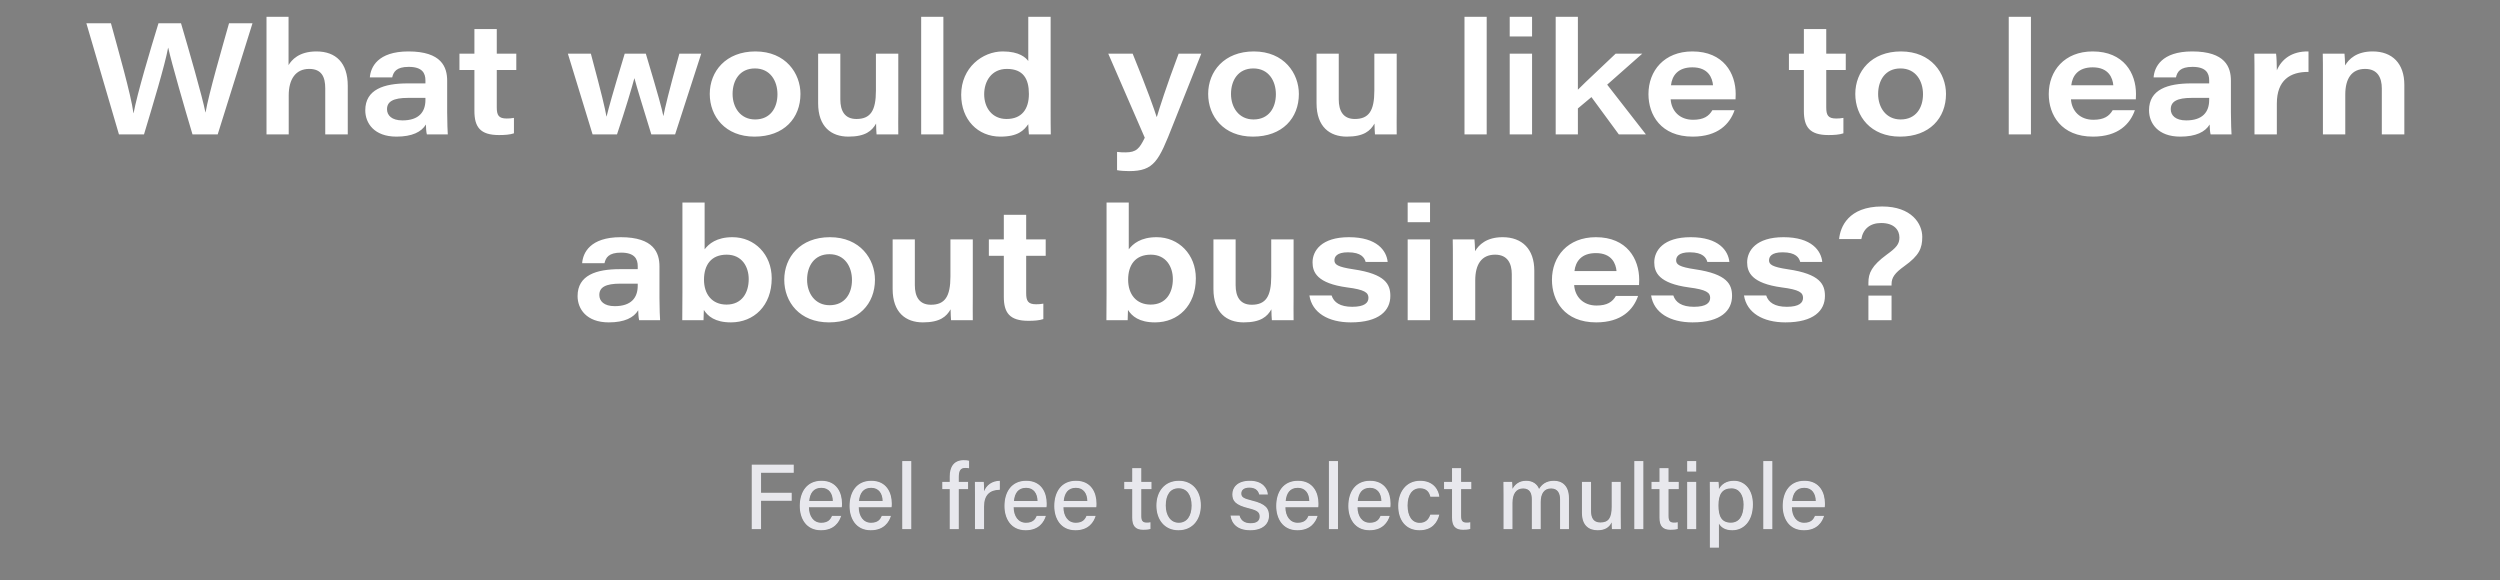<svg width="323" height="75" viewBox="0 0 323 75" fill="none" xmlns="http://www.w3.org/2000/svg">
<rect x="0" y="0" width="323" height="75" fill="#808080" stroke="none"/>
<path d="M18.604 17.367C19.683 13.786 21.31 8.415 21.717 6.177H21.738C22.165 8.13 23.915 14.173 24.871 17.367H28.126L32.623 3.003H29.591C28.675 6.258 26.987 12.057 26.559 14.519H26.539C26.173 12.586 24.321 6.177 23.386 3.003H20.476C19.438 6.38 17.709 12.159 17.261 14.62H17.241C16.936 12.24 15.247 6.38 14.332 3.003H11.158L15.369 17.367H18.604ZM34.433 2.169V17.367H37.302V12.321C37.302 10.267 38.177 8.903 39.947 8.903C41.574 8.903 42.022 9.961 42.022 11.426V17.367H44.931V11.08C44.931 8.11 43.385 6.645 40.883 6.645C38.604 6.645 37.668 7.764 37.281 8.415V2.169H34.433ZM57.774 10.429C57.774 8.68 57.062 6.645 52.769 6.645C48.801 6.645 47.886 8.68 47.784 10.002H50.673C50.836 9.29 51.202 8.639 52.809 8.639C54.559 8.639 54.966 9.453 54.966 10.389V10.775H52.667C49.615 10.775 47.194 11.548 47.194 14.254C47.194 15.902 48.333 17.652 51.222 17.652C53.257 17.652 54.457 17.042 55.027 16.085C55.027 16.391 55.068 17.082 55.149 17.367H57.855C57.835 17.143 57.774 15.801 57.774 14.539V10.429ZM54.966 12.911C54.966 14.478 54.111 15.556 51.995 15.556C50.612 15.556 50.002 14.905 50.002 14.112C50.002 13.115 50.816 12.647 52.708 12.647H54.966V12.911ZM59.361 9.046H61.294V14.336C61.294 16.391 62.026 17.449 64.468 17.449C65.18 17.449 65.872 17.408 66.401 17.225V15.231C66.116 15.292 65.75 15.312 65.465 15.312C64.407 15.312 64.183 14.865 64.183 13.868V9.046H66.706V6.93H64.183V3.756H61.294V6.93H59.361V9.046ZM73.368 6.93L76.562 17.367H79.716C80.855 13.969 81.669 11.202 81.954 10.124H81.974C82.32 11.447 83.032 13.705 84.151 17.367H87.223L90.601 6.93H87.773C86.369 11.996 85.921 13.908 85.718 14.966H85.698C85.514 14.051 85.128 12.566 83.439 6.93H80.713C79.044 12.444 78.678 13.827 78.373 15.048H78.353C78.149 13.908 77.803 12.403 76.338 6.93H73.368ZM97.6 6.645C93.775 6.645 91.7 9.229 91.7 12.138C91.7 15.027 93.693 17.652 97.478 17.652C101.303 17.652 103.419 15.251 103.419 12.138C103.419 9.493 101.527 6.645 97.6 6.645ZM97.539 8.842C99.512 8.842 100.448 10.45 100.448 12.179C100.448 13.929 99.533 15.434 97.559 15.434C95.667 15.434 94.65 13.888 94.65 12.138C94.65 10.389 95.565 8.842 97.539 8.842ZM116.059 6.93H113.169V11.711C113.169 14.315 112.457 15.373 110.647 15.373C109.121 15.373 108.571 14.295 108.571 12.85V6.93H105.703V13.339C105.703 16.391 107.412 17.652 109.609 17.652C111.827 17.652 112.661 16.899 113.19 15.963C113.21 16.513 113.21 17.082 113.251 17.367H116.059C116.038 16.35 116.059 15.333 116.059 14.315V6.93ZM121.884 17.367V2.169H119.015V17.367H121.884ZM132.853 2.169V7.886C132.547 7.459 131.713 6.645 129.557 6.645C126.932 6.645 124.185 8.741 124.185 12.24C124.185 15.455 126.322 17.652 129.251 17.652C131.51 17.652 132.283 16.858 132.853 16.045C132.873 16.472 132.893 17.021 132.934 17.367H135.762C135.742 16.391 135.742 15.373 135.742 14.397V2.169H132.853ZM127.156 12.179C127.156 10.49 128.112 8.903 130.086 8.903C132.202 8.903 132.934 10.185 132.934 12.138C132.934 14.091 132.018 15.373 130.045 15.373C128.173 15.373 127.156 13.908 127.156 12.179ZM143.185 6.93L147.905 17.794C147.213 19.198 146.827 19.687 145.402 19.687C145.097 19.687 144.792 19.687 144.324 19.626V21.986C144.69 22.067 145.423 22.108 145.87 22.108C149.126 22.108 149.716 20.785 151.526 16.187L155.209 6.93H152.279C150.672 11.202 149.777 14.051 149.471 15.088H149.431C149.187 14.295 148.271 11.65 146.338 6.93H143.185ZM161.995 6.645C158.17 6.645 156.095 9.229 156.095 12.138C156.095 15.027 158.089 17.652 161.873 17.652C165.698 17.652 167.814 15.251 167.814 12.138C167.814 9.493 165.922 6.645 161.995 6.645ZM161.934 8.842C163.908 8.842 164.844 10.45 164.844 12.179C164.844 13.929 163.928 15.434 161.954 15.434C160.062 15.434 159.045 13.888 159.045 12.138C159.045 10.389 159.961 8.842 161.934 8.842ZM180.454 6.93H177.565V11.711C177.565 14.315 176.853 15.373 175.042 15.373C173.516 15.373 172.967 14.295 172.967 12.85V6.93H170.098V13.339C170.098 16.391 171.807 17.652 174.004 17.652C176.222 17.652 177.056 16.899 177.585 15.963C177.605 16.513 177.605 17.082 177.646 17.367H180.454C180.434 16.35 180.454 15.333 180.454 14.315V6.93ZM192.081 17.367V2.169H189.212V17.367H192.081ZM195.054 17.367H197.943V6.93H195.054V17.367ZM197.943 4.712V2.169H195.054V4.712H197.943ZM203.863 2.169H200.995V17.367H203.863V14.01L205.613 12.545L209.153 17.367H212.653L207.648 10.938L212.185 6.93H208.746C207.322 8.313 204.921 10.511 203.863 11.589V2.169ZM224.231 12.83C224.251 12.545 224.251 12.362 224.251 12.138C224.251 9.473 222.685 6.645 218.656 6.645C215.014 6.645 212.98 9.147 212.98 12.159C212.98 14.844 214.587 17.652 218.697 17.652C221.973 17.652 223.499 16.004 224.109 14.234H221.24C220.793 15.007 220.121 15.475 218.738 15.475C217.008 15.475 215.95 14.336 215.849 12.83H224.231ZM215.889 11.019C216.032 9.778 216.784 8.7 218.656 8.7C220.732 8.7 221.24 10.083 221.322 11.019H215.889ZM231.129 9.046H233.061V14.336C233.061 16.391 233.794 17.449 236.235 17.449C236.947 17.449 237.639 17.408 238.168 17.225V15.231C237.883 15.292 237.517 15.312 237.232 15.312C236.174 15.312 235.951 14.865 235.951 13.868V9.046H238.473V6.93H235.951V3.756H233.061V6.93H231.129V9.046ZM245.604 6.645C241.779 6.645 239.704 9.229 239.704 12.138C239.704 15.027 241.697 17.652 245.482 17.652C249.307 17.652 251.423 15.251 251.423 12.138C251.423 9.493 249.531 6.645 245.604 6.645ZM245.543 8.842C247.516 8.842 248.452 10.45 248.452 12.179C248.452 13.929 247.537 15.434 245.563 15.434C243.671 15.434 242.654 13.888 242.654 12.138C242.654 10.389 243.569 8.842 245.543 8.842ZM262.397 17.367V2.169H259.529V17.367H262.397ZM275.95 12.83C275.97 12.545 275.97 12.362 275.97 12.138C275.97 9.473 274.404 6.645 270.375 6.645C266.733 6.645 264.699 9.147 264.699 12.159C264.699 14.844 266.306 17.652 270.416 17.652C273.692 17.652 275.217 16.004 275.828 14.234H272.959C272.511 15.007 271.84 15.475 270.457 15.475C268.727 15.475 267.669 14.336 267.567 12.83H275.95ZM267.608 11.019C267.751 9.778 268.503 8.7 270.375 8.7C272.45 8.7 272.959 10.083 273.04 11.019H267.608ZM288.234 10.429C288.234 8.68 287.522 6.645 283.229 6.645C279.262 6.645 278.346 8.68 278.244 10.002H281.133C281.296 9.29 281.662 8.639 283.27 8.639C285.019 8.639 285.426 9.453 285.426 10.389V10.775H283.127C280.075 10.775 277.654 11.548 277.654 14.254C277.654 15.902 278.794 17.652 281.683 17.652C283.717 17.652 284.918 17.042 285.487 16.085C285.487 16.391 285.528 17.082 285.609 17.367H288.315C288.295 17.143 288.234 15.801 288.234 14.539V10.429ZM285.426 12.911C285.426 14.478 284.572 15.556 282.456 15.556C281.072 15.556 280.462 14.905 280.462 14.112C280.462 13.115 281.276 12.647 283.168 12.647H285.426V12.911ZM291.279 17.367H294.168V13.379C294.168 10.368 295.877 9.27 298.258 9.29V6.645C296.122 6.604 294.779 7.642 294.168 9.086C294.168 8.415 294.128 7.276 294.067 6.93H291.259C291.279 7.866 291.279 8.822 291.279 9.758V17.367ZM300.121 17.367H303.01V12.22C303.01 10.165 303.824 8.903 305.574 8.903C307.201 8.903 307.73 10.063 307.73 11.426V17.367H310.64V10.958C310.64 8.212 309.093 6.645 306.55 6.645C304.455 6.645 303.458 7.642 302.99 8.456C302.969 7.947 302.949 7.235 302.908 6.93H300.101C300.121 7.683 300.121 8.68 300.121 9.554V17.367ZM85.203 34.429C85.203 32.679 84.491 30.645 80.198 30.645C76.23 30.645 75.315 32.679 75.213 34.002H78.102C78.265 33.29 78.631 32.639 80.239 32.639C81.988 32.639 82.395 33.453 82.395 34.389V34.775H80.096C77.044 34.775 74.623 35.548 74.623 38.254C74.623 39.902 75.762 41.652 78.651 41.652C80.686 41.652 81.886 41.042 82.456 40.085C82.456 40.391 82.497 41.082 82.578 41.367H85.284C85.264 41.143 85.203 39.801 85.203 38.539V34.429ZM82.395 36.911C82.395 38.478 81.541 39.556 79.425 39.556C78.041 39.556 77.431 38.905 77.431 38.112C77.431 37.115 78.245 36.647 80.137 36.647H82.395V36.911ZM88.169 37.847C88.169 39.007 88.169 39.923 88.148 41.367H90.895C90.915 41.082 90.936 40.391 90.936 40.045C91.444 40.838 92.36 41.652 94.435 41.652C97.406 41.652 99.705 39.495 99.705 35.955C99.705 32.863 97.487 30.645 94.639 30.645C92.563 30.645 91.566 31.52 91.037 32.212V26.169H88.169V37.847ZM96.734 36.057C96.734 37.847 95.839 39.353 93.865 39.353C91.994 39.353 90.956 38.01 90.956 36.138C90.956 34.246 91.871 32.903 93.886 32.903C95.88 32.903 96.734 34.49 96.734 36.057ZM107.226 30.645C103.401 30.645 101.326 33.229 101.326 36.138C101.326 39.027 103.32 41.652 107.104 41.652C110.929 41.652 113.045 39.251 113.045 36.138C113.045 33.493 111.153 30.645 107.226 30.645ZM107.165 32.842C109.139 32.842 110.075 34.45 110.075 36.179C110.075 37.929 109.159 39.434 107.186 39.434C105.293 39.434 104.276 37.888 104.276 36.138C104.276 34.389 105.192 32.842 107.165 32.842ZM125.685 30.93H122.796V35.711C122.796 38.315 122.084 39.373 120.273 39.373C118.747 39.373 118.198 38.295 118.198 36.85V30.93H115.329V37.339C115.329 40.391 117.038 41.652 119.235 41.652C121.453 41.652 122.287 40.899 122.816 39.963C122.837 40.513 122.837 41.082 122.877 41.367H125.685C125.665 40.35 125.685 39.333 125.685 38.315V30.93ZM127.76 33.046H129.693V38.336C129.693 40.391 130.425 41.449 132.867 41.449C133.579 41.449 134.271 41.408 134.8 41.225V39.231C134.515 39.292 134.149 39.312 133.864 39.312C132.806 39.312 132.582 38.865 132.582 37.868V33.046H135.105V30.93H132.582V27.756H129.693V30.93H127.76V33.046ZM142.967 37.847C142.967 39.007 142.967 39.923 142.947 41.367H145.694C145.714 41.082 145.734 40.391 145.734 40.045C146.243 40.838 147.158 41.652 149.234 41.652C152.204 41.652 154.503 39.495 154.503 35.955C154.503 32.863 152.286 30.645 149.437 30.645C147.362 30.645 146.365 31.52 145.836 32.212V26.169H142.967V37.847ZM151.533 36.057C151.533 37.847 150.638 39.353 148.664 39.353C146.792 39.353 145.755 38.01 145.755 36.138C145.755 34.246 146.67 32.903 148.684 32.903C150.678 32.903 151.533 34.49 151.533 36.057ZM167.132 30.93H164.243V35.711C164.243 38.315 163.531 39.373 161.72 39.373C160.194 39.373 159.644 38.295 159.644 36.85V30.93H156.776V37.339C156.776 40.391 158.485 41.652 160.682 41.652C162.9 41.652 163.734 40.899 164.263 39.963C164.283 40.513 164.283 41.082 164.324 41.367H167.132C167.111 40.35 167.132 39.333 167.132 38.315V30.93ZM169.174 38.173C169.52 40.411 171.616 41.652 174.525 41.652C178.187 41.652 179.632 40.126 179.632 38.234C179.632 36.749 179.022 35.406 174.871 34.795C172.796 34.49 172.409 34.165 172.409 33.636C172.409 33.188 172.694 32.598 174.159 32.598C175.888 32.598 176.295 33.31 176.438 33.839H179.286C179.144 32.415 177.943 30.645 174.281 30.645C170.741 30.645 169.581 32.395 169.581 33.9C169.581 35.182 170.171 36.606 174.057 37.135C176.316 37.42 176.804 37.807 176.804 38.478C176.804 39.109 176.316 39.638 174.708 39.638C173.142 39.638 172.328 39.068 172.043 38.173H169.174ZM181.871 41.367H184.76V30.93H181.871V41.367ZM184.76 28.712V26.169H181.871V28.712H184.76ZM187.712 41.367H190.601V36.22C190.601 34.165 191.415 32.903 193.165 32.903C194.793 32.903 195.322 34.063 195.322 35.426V41.367H198.231V34.958C198.231 32.212 196.685 30.645 194.141 30.645C192.046 30.645 191.049 31.642 190.581 32.456C190.561 31.947 190.54 31.235 190.5 30.93H187.692C187.712 31.683 187.712 32.679 187.712 33.554V41.367ZM211.763 36.83C211.784 36.545 211.784 36.362 211.784 36.138C211.784 33.473 210.217 30.645 206.188 30.645C202.547 30.645 200.512 33.148 200.512 36.159C200.512 38.844 202.119 41.652 206.229 41.652C209.505 41.652 211.031 40.004 211.641 38.234H208.772C208.325 39.007 207.653 39.475 206.27 39.475C204.54 39.475 203.482 38.336 203.381 36.83H211.763ZM203.421 35.019C203.564 33.778 204.317 32.7 206.188 32.7C208.264 32.7 208.772 34.083 208.854 35.019H203.421ZM213.323 38.173C213.669 40.411 215.765 41.652 218.674 41.652C222.336 41.652 223.781 40.126 223.781 38.234C223.781 36.749 223.171 35.406 219.02 34.795C216.945 34.49 216.558 34.165 216.558 33.636C216.558 33.188 216.843 32.598 218.308 32.598C220.037 32.598 220.444 33.31 220.587 33.839H223.435C223.293 32.415 222.092 30.645 218.43 30.645C214.89 30.645 213.73 32.395 213.73 33.9C213.73 35.182 214.32 36.606 218.206 37.135C220.465 37.42 220.953 37.807 220.953 38.478C220.953 39.109 220.465 39.638 218.857 39.638C217.291 39.638 216.477 39.068 216.192 38.173H213.323ZM225.324 38.173C225.67 40.411 227.766 41.652 230.675 41.652C234.337 41.652 235.782 40.126 235.782 38.234C235.782 36.749 235.171 35.406 231.021 34.795C228.946 34.49 228.559 34.165 228.559 33.636C228.559 33.188 228.844 32.598 230.309 32.598C232.038 32.598 232.445 33.31 232.587 33.839H235.436C235.293 32.415 234.093 30.645 230.431 30.645C226.891 30.645 225.731 32.395 225.731 33.9C225.731 35.182 226.321 36.606 230.207 37.135C232.465 37.42 232.954 37.807 232.954 38.478C232.954 39.109 232.465 39.638 230.858 39.638C229.291 39.638 228.478 39.068 228.193 38.173H225.324ZM244.389 36.891V36.708C244.389 35.853 244.816 35.263 246.037 34.389C247.97 33.005 248.356 32.069 248.356 30.604C248.356 28.895 246.973 26.677 243.168 26.677C238.794 26.677 237.756 29.343 237.614 30.889H240.482C240.706 29.587 241.601 28.814 243.046 28.814C244.735 28.814 245.406 29.729 245.406 30.686C245.406 31.54 244.999 32.008 243.758 32.903C241.825 34.328 241.398 35.284 241.398 36.525V36.891H244.389ZM244.389 41.367V38.193H241.398V41.367H244.389Z" fill="white"/>
<path d="M97.119 68.367H98.331V64.707H102.291V63.663H98.331V61.083H102.555V60.027H97.119V68.367ZM108.763 65.535C108.787 65.367 108.787 65.223 108.787 65.031C108.787 63.687 108.127 62.115 106.135 62.115C104.251 62.115 103.327 63.543 103.327 65.379C103.327 66.963 104.131 68.511 106.063 68.511C107.791 68.511 108.439 67.431 108.679 66.651H107.491C107.311 67.083 107.011 67.539 106.099 67.539C105.103 67.539 104.527 66.687 104.515 65.535H108.763ZM104.551 64.731C104.647 63.735 105.091 63.027 106.123 63.027C107.119 63.027 107.587 63.783 107.599 64.731H104.551ZM115.197 65.535C115.221 65.367 115.221 65.223 115.221 65.031C115.221 63.687 114.561 62.115 112.569 62.115C110.685 62.115 109.761 63.543 109.761 65.379C109.761 66.963 110.565 68.511 112.497 68.511C114.225 68.511 114.873 67.431 115.113 66.651H113.925C113.745 67.083 113.445 67.539 112.533 67.539C111.537 67.539 110.961 66.687 110.949 65.535H115.197ZM110.985 64.731C111.081 63.735 111.525 63.027 112.557 63.027C113.553 63.027 114.021 63.783 114.033 64.731H110.985ZM117.743 68.367V59.571H116.567V68.367H117.743ZM123.877 68.367V63.195H125.077V62.259H123.877V61.647C123.877 60.795 124.105 60.459 124.705 60.459C124.873 60.459 125.077 60.471 125.209 60.507V59.523C125.065 59.475 124.753 59.451 124.513 59.451C123.169 59.451 122.701 60.411 122.701 61.563V62.259H121.741V63.195H122.701V68.367H123.877ZM125.966 68.367H127.142V65.463C127.142 63.891 127.934 63.303 129.182 63.279V62.115C128.162 62.139 127.454 62.667 127.142 63.471C127.142 62.931 127.13 62.427 127.106 62.259H125.954C125.954 62.619 125.966 63.111 125.966 63.915V68.367ZM135.212 65.535C135.236 65.367 135.236 65.223 135.236 65.031C135.236 63.687 134.576 62.115 132.584 62.115C130.7 62.115 129.776 63.543 129.776 65.379C129.776 66.963 130.58 68.511 132.512 68.511C134.24 68.511 134.888 67.431 135.128 66.651H133.94C133.76 67.083 133.46 67.539 132.548 67.539C131.552 67.539 130.976 66.687 130.964 65.535H135.212ZM131 64.731C131.096 63.735 131.54 63.027 132.572 63.027C133.568 63.027 134.036 63.783 134.048 64.731H131ZM141.646 65.535C141.67 65.367 141.67 65.223 141.67 65.031C141.67 63.687 141.01 62.115 139.018 62.115C137.134 62.115 136.21 63.543 136.21 65.379C136.21 66.963 137.014 68.511 138.946 68.511C140.674 68.511 141.322 67.431 141.562 66.651H140.374C140.194 67.083 139.894 67.539 138.982 67.539C137.986 67.539 137.41 66.687 137.398 65.535H141.646ZM137.434 64.731C137.53 63.735 137.974 63.027 139.006 63.027C140.002 63.027 140.47 63.783 140.482 64.731H137.434ZM145.249 63.195H146.281V66.903C146.281 67.935 146.689 68.451 147.697 68.451C147.997 68.451 148.369 68.439 148.645 68.343V67.467C148.489 67.515 148.285 67.515 148.141 67.515C147.601 67.515 147.457 67.239 147.457 66.663V63.195H148.777V62.259H147.457V60.483H146.281V62.259H145.249V63.195ZM152.321 62.115C150.461 62.115 149.405 63.507 149.405 65.319C149.405 67.155 150.473 68.511 152.249 68.511C154.133 68.511 155.153 67.083 155.153 65.295C155.153 63.387 154.037 62.115 152.321 62.115ZM152.273 63.087C153.353 63.087 153.953 63.963 153.953 65.319C153.953 66.663 153.353 67.539 152.297 67.539C151.253 67.539 150.617 66.615 150.617 65.307C150.617 63.939 151.193 63.087 152.273 63.087ZM158.977 66.603C159.133 67.695 159.901 68.511 161.533 68.511C163.129 68.511 163.957 67.707 163.957 66.639C163.957 65.739 163.609 65.103 161.713 64.659C160.621 64.395 160.381 64.191 160.381 63.759C160.381 63.387 160.621 63.003 161.425 63.003C162.337 63.003 162.601 63.531 162.685 63.891H163.813C163.741 63.051 163.105 62.115 161.473 62.115C159.853 62.115 159.217 62.991 159.217 63.855C159.217 64.695 159.565 65.247 161.365 65.679C162.469 65.955 162.745 66.195 162.745 66.735C162.745 67.251 162.421 67.599 161.581 67.599C160.789 67.599 160.309 67.239 160.153 66.603H158.977ZM170.322 65.535C170.346 65.367 170.346 65.223 170.346 65.031C170.346 63.687 169.686 62.115 167.694 62.115C165.81 62.115 164.886 63.543 164.886 65.379C164.886 66.963 165.69 68.511 167.622 68.511C169.35 68.511 169.998 67.431 170.238 66.651H169.05C168.87 67.083 168.57 67.539 167.658 67.539C166.662 67.539 166.086 66.687 166.074 65.535H170.322ZM166.11 64.731C166.206 63.735 166.65 63.027 167.682 63.027C168.678 63.027 169.146 63.783 169.158 64.731H166.11ZM172.868 68.367V59.571H171.692V68.367H172.868ZM179.638 65.535C179.662 65.367 179.662 65.223 179.662 65.031C179.662 63.687 179.002 62.115 177.01 62.115C175.126 62.115 174.202 63.543 174.202 65.379C174.202 66.963 175.006 68.511 176.938 68.511C178.666 68.511 179.314 67.431 179.554 66.651H178.366C178.186 67.083 177.886 67.539 176.974 67.539C175.978 67.539 175.402 66.687 175.39 65.535H179.638ZM175.426 64.731C175.522 63.735 175.966 63.027 176.998 63.027C177.994 63.027 178.462 63.783 178.474 64.731H175.426ZM184.8 66.483C184.572 67.155 184.152 67.551 183.42 67.551C182.424 67.551 181.86 66.675 181.86 65.307C181.86 63.963 182.436 63.087 183.456 63.087C184.296 63.087 184.668 63.579 184.8 64.179H185.964C185.892 63.411 185.292 62.115 183.48 62.115C181.644 62.115 180.648 63.603 180.648 65.343C180.648 67.275 181.68 68.511 183.396 68.511C185.004 68.511 185.712 67.527 185.964 66.483H184.8ZM186.57 63.195H187.602V66.903C187.602 67.935 188.01 68.451 189.018 68.451C189.318 68.451 189.69 68.439 189.965 68.343V67.467C189.81 67.515 189.605 67.515 189.462 67.515C188.922 67.515 188.778 67.239 188.778 66.663V63.195H190.098V62.259H188.778V60.483H187.602V62.259H186.57V63.195ZM194.251 68.367H195.415V64.983C195.415 63.843 195.859 63.111 196.783 63.111C197.695 63.111 197.911 63.783 197.911 64.539V68.367H199.063V64.863C199.063 63.807 199.471 63.111 200.407 63.111C201.307 63.111 201.559 63.819 201.559 64.491V68.367H202.711V64.359C202.711 62.715 201.787 62.115 200.779 62.115C199.747 62.115 199.183 62.607 198.847 63.171C198.619 62.559 198.043 62.115 197.179 62.115C196.231 62.115 195.703 62.631 195.415 63.159C195.415 62.859 195.391 62.439 195.367 62.259H194.239C194.251 62.763 194.251 63.303 194.251 63.831V68.367ZM209.403 62.259H208.227V65.451C208.227 66.927 207.819 67.503 206.763 67.503C205.803 67.503 205.563 66.795 205.563 66.015V62.259H204.387V66.267C204.387 67.947 205.335 68.511 206.415 68.511C207.339 68.511 207.915 68.151 208.227 67.491C208.227 67.839 208.239 68.211 208.263 68.367H209.415C209.415 67.971 209.403 67.179 209.403 66.591V62.259ZM212.325 68.367V59.571H211.149V68.367H212.325ZM213.37 63.195H214.402V66.903C214.402 67.935 214.81 68.451 215.818 68.451C216.118 68.451 216.49 68.439 216.766 68.343V67.467C216.61 67.515 216.406 67.515 216.262 67.515C215.722 67.515 215.578 67.239 215.578 66.663V63.195H216.898V62.259H215.578V60.483H214.402V62.259H213.37V63.195ZM217.981 68.367H219.157V62.259H217.981V68.367ZM219.157 60.927V59.571H217.981V60.927H219.157ZM222.087 70.755V67.659C222.351 68.115 222.855 68.511 223.815 68.511C225.291 68.511 226.479 67.335 226.479 65.151C226.479 63.291 225.447 62.115 224.031 62.115C223.011 62.115 222.399 62.595 222.087 63.183C222.087 62.823 222.063 62.451 222.039 62.259H220.899C220.911 62.739 220.911 63.243 220.911 63.747V70.755H222.087ZM225.267 65.199C225.267 66.651 224.703 67.527 223.623 67.527C222.423 67.527 222.027 66.699 222.027 65.307C222.027 63.867 222.495 63.099 223.707 63.099C224.703 63.099 225.267 63.939 225.267 65.199ZM228.99 68.367V59.571H227.814V68.367H228.99ZM235.759 65.535C235.783 65.367 235.783 65.223 235.783 65.031C235.783 63.687 235.123 62.115 233.131 62.115C231.247 62.115 230.323 63.543 230.323 65.379C230.323 66.963 231.127 68.511 233.059 68.511C234.787 68.511 235.435 67.431 235.675 66.651H234.487C234.307 67.083 234.007 67.539 233.095 67.539C232.099 67.539 231.523 66.687 231.511 65.535H235.759ZM231.547 64.731C231.643 63.735 232.087 63.027 233.119 63.027C234.115 63.027 234.583 63.783 234.595 64.731H231.547Z" fill="#1A1A1A"/>
<path d="M97.119 68.367H98.331V64.707H102.291V63.663H98.331V61.083H102.555V60.027H97.119V68.367ZM108.763 65.535C108.787 65.367 108.787 65.223 108.787 65.031C108.787 63.687 108.127 62.115 106.135 62.115C104.251 62.115 103.327 63.543 103.327 65.379C103.327 66.963 104.131 68.511 106.063 68.511C107.791 68.511 108.439 67.431 108.679 66.651H107.491C107.311 67.083 107.011 67.539 106.099 67.539C105.103 67.539 104.527 66.687 104.515 65.535H108.763ZM104.551 64.731C104.647 63.735 105.091 63.027 106.123 63.027C107.119 63.027 107.587 63.783 107.599 64.731H104.551ZM115.197 65.535C115.221 65.367 115.221 65.223 115.221 65.031C115.221 63.687 114.561 62.115 112.569 62.115C110.685 62.115 109.761 63.543 109.761 65.379C109.761 66.963 110.565 68.511 112.497 68.511C114.225 68.511 114.873 67.431 115.113 66.651H113.925C113.745 67.083 113.445 67.539 112.533 67.539C111.537 67.539 110.961 66.687 110.949 65.535H115.197ZM110.985 64.731C111.081 63.735 111.525 63.027 112.557 63.027C113.553 63.027 114.021 63.783 114.033 64.731H110.985ZM117.743 68.367V59.571H116.567V68.367H117.743ZM123.877 68.367V63.195H125.077V62.259H123.877V61.647C123.877 60.795 124.105 60.459 124.705 60.459C124.873 60.459 125.077 60.471 125.209 60.507V59.523C125.065 59.475 124.753 59.451 124.513 59.451C123.169 59.451 122.701 60.411 122.701 61.563V62.259H121.741V63.195H122.701V68.367H123.877ZM125.966 68.367H127.142V65.463C127.142 63.891 127.934 63.303 129.182 63.279V62.115C128.162 62.139 127.454 62.667 127.142 63.471C127.142 62.931 127.13 62.427 127.106 62.259H125.954C125.954 62.619 125.966 63.111 125.966 63.915V68.367ZM135.212 65.535C135.236 65.367 135.236 65.223 135.236 65.031C135.236 63.687 134.576 62.115 132.584 62.115C130.7 62.115 129.776 63.543 129.776 65.379C129.776 66.963 130.58 68.511 132.512 68.511C134.24 68.511 134.888 67.431 135.128 66.651H133.94C133.76 67.083 133.46 67.539 132.548 67.539C131.552 67.539 130.976 66.687 130.964 65.535H135.212ZM131 64.731C131.096 63.735 131.54 63.027 132.572 63.027C133.568 63.027 134.036 63.783 134.048 64.731H131ZM141.646 65.535C141.67 65.367 141.67 65.223 141.67 65.031C141.67 63.687 141.01 62.115 139.018 62.115C137.134 62.115 136.21 63.543 136.21 65.379C136.21 66.963 137.014 68.511 138.946 68.511C140.674 68.511 141.322 67.431 141.562 66.651H140.374C140.194 67.083 139.894 67.539 138.982 67.539C137.986 67.539 137.41 66.687 137.398 65.535H141.646ZM137.434 64.731C137.53 63.735 137.974 63.027 139.006 63.027C140.002 63.027 140.47 63.783 140.482 64.731H137.434ZM145.249 63.195H146.281V66.903C146.281 67.935 146.689 68.451 147.697 68.451C147.997 68.451 148.369 68.439 148.645 68.343V67.467C148.489 67.515 148.285 67.515 148.141 67.515C147.601 67.515 147.457 67.239 147.457 66.663V63.195H148.777V62.259H147.457V60.483H146.281V62.259H145.249V63.195ZM152.321 62.115C150.461 62.115 149.405 63.507 149.405 65.319C149.405 67.155 150.473 68.511 152.249 68.511C154.133 68.511 155.153 67.083 155.153 65.295C155.153 63.387 154.037 62.115 152.321 62.115ZM152.273 63.087C153.353 63.087 153.953 63.963 153.953 65.319C153.953 66.663 153.353 67.539 152.297 67.539C151.253 67.539 150.617 66.615 150.617 65.307C150.617 63.939 151.193 63.087 152.273 63.087ZM158.977 66.603C159.133 67.695 159.901 68.511 161.533 68.511C163.129 68.511 163.957 67.707 163.957 66.639C163.957 65.739 163.609 65.103 161.713 64.659C160.621 64.395 160.381 64.191 160.381 63.759C160.381 63.387 160.621 63.003 161.425 63.003C162.337 63.003 162.601 63.531 162.685 63.891H163.813C163.741 63.051 163.105 62.115 161.473 62.115C159.853 62.115 159.217 62.991 159.217 63.855C159.217 64.695 159.565 65.247 161.365 65.679C162.469 65.955 162.745 66.195 162.745 66.735C162.745 67.251 162.421 67.599 161.581 67.599C160.789 67.599 160.309 67.239 160.153 66.603H158.977ZM170.322 65.535C170.346 65.367 170.346 65.223 170.346 65.031C170.346 63.687 169.686 62.115 167.694 62.115C165.81 62.115 164.886 63.543 164.886 65.379C164.886 66.963 165.69 68.511 167.622 68.511C169.35 68.511 169.998 67.431 170.238 66.651H169.05C168.87 67.083 168.57 67.539 167.658 67.539C166.662 67.539 166.086 66.687 166.074 65.535H170.322ZM166.11 64.731C166.206 63.735 166.65 63.027 167.682 63.027C168.678 63.027 169.146 63.783 169.158 64.731H166.11ZM172.868 68.367V59.571H171.692V68.367H172.868ZM179.638 65.535C179.662 65.367 179.662 65.223 179.662 65.031C179.662 63.687 179.002 62.115 177.01 62.115C175.126 62.115 174.202 63.543 174.202 65.379C174.202 66.963 175.006 68.511 176.938 68.511C178.666 68.511 179.314 67.431 179.554 66.651H178.366C178.186 67.083 177.886 67.539 176.974 67.539C175.978 67.539 175.402 66.687 175.39 65.535H179.638ZM175.426 64.731C175.522 63.735 175.966 63.027 176.998 63.027C177.994 63.027 178.462 63.783 178.474 64.731H175.426ZM184.8 66.483C184.572 67.155 184.152 67.551 183.42 67.551C182.424 67.551 181.86 66.675 181.86 65.307C181.86 63.963 182.436 63.087 183.456 63.087C184.296 63.087 184.668 63.579 184.8 64.179H185.964C185.892 63.411 185.292 62.115 183.48 62.115C181.644 62.115 180.648 63.603 180.648 65.343C180.648 67.275 181.68 68.511 183.396 68.511C185.004 68.511 185.712 67.527 185.964 66.483H184.8ZM186.57 63.195H187.602V66.903C187.602 67.935 188.01 68.451 189.018 68.451C189.318 68.451 189.69 68.439 189.965 68.343V67.467C189.81 67.515 189.605 67.515 189.462 67.515C188.922 67.515 188.778 67.239 188.778 66.663V63.195H190.098V62.259H188.778V60.483H187.602V62.259H186.57V63.195ZM194.251 68.367H195.415V64.983C195.415 63.843 195.859 63.111 196.783 63.111C197.695 63.111 197.911 63.783 197.911 64.539V68.367H199.063V64.863C199.063 63.807 199.471 63.111 200.407 63.111C201.307 63.111 201.559 63.819 201.559 64.491V68.367H202.711V64.359C202.711 62.715 201.787 62.115 200.779 62.115C199.747 62.115 199.183 62.607 198.847 63.171C198.619 62.559 198.043 62.115 197.179 62.115C196.231 62.115 195.703 62.631 195.415 63.159C195.415 62.859 195.391 62.439 195.367 62.259H194.239C194.251 62.763 194.251 63.303 194.251 63.831V68.367ZM209.403 62.259H208.227V65.451C208.227 66.927 207.819 67.503 206.763 67.503C205.803 67.503 205.563 66.795 205.563 66.015V62.259H204.387V66.267C204.387 67.947 205.335 68.511 206.415 68.511C207.339 68.511 207.915 68.151 208.227 67.491C208.227 67.839 208.239 68.211 208.263 68.367H209.415C209.415 67.971 209.403 67.179 209.403 66.591V62.259ZM212.325 68.367V59.571H211.149V68.367H212.325ZM213.37 63.195H214.402V66.903C214.402 67.935 214.81 68.451 215.818 68.451C216.118 68.451 216.49 68.439 216.766 68.343V67.467C216.61 67.515 216.406 67.515 216.262 67.515C215.722 67.515 215.578 67.239 215.578 66.663V63.195H216.898V62.259H215.578V60.483H214.402V62.259H213.37V63.195ZM217.981 68.367H219.157V62.259H217.981V68.367ZM219.157 60.927V59.571H217.981V60.927H219.157ZM222.087 70.755V67.659C222.351 68.115 222.855 68.511 223.815 68.511C225.291 68.511 226.479 67.335 226.479 65.151C226.479 63.291 225.447 62.115 224.031 62.115C223.011 62.115 222.399 62.595 222.087 63.183C222.087 62.823 222.063 62.451 222.039 62.259H220.899C220.911 62.739 220.911 63.243 220.911 63.747V70.755H222.087ZM225.267 65.199C225.267 66.651 224.703 67.527 223.623 67.527C222.423 67.527 222.027 66.699 222.027 65.307C222.027 63.867 222.495 63.099 223.707 63.099C224.703 63.099 225.267 63.939 225.267 65.199ZM228.99 68.367V59.571H227.814V68.367H228.99ZM235.759 65.535C235.783 65.367 235.783 65.223 235.783 65.031C235.783 63.687 235.123 62.115 233.131 62.115C231.247 62.115 230.323 63.543 230.323 65.379C230.323 66.963 231.127 68.511 233.059 68.511C234.787 68.511 235.435 67.431 235.675 66.651H234.487C234.307 67.083 234.007 67.539 233.095 67.539C232.099 67.539 231.523 66.687 231.511 65.535H235.759ZM231.547 64.731C231.643 63.735 232.087 63.027 233.119 63.027C234.115 63.027 234.583 63.783 234.595 64.731H231.547Z" fill="white" fill-opacity="0.48"/>
<path d="M97.119 68.367H98.331V64.707H102.291V63.663H98.331V61.083H102.555V60.027H97.119V68.367ZM108.763 65.535C108.787 65.367 108.787 65.223 108.787 65.031C108.787 63.687 108.127 62.115 106.135 62.115C104.251 62.115 103.327 63.543 103.327 65.379C103.327 66.963 104.131 68.511 106.063 68.511C107.791 68.511 108.439 67.431 108.679 66.651H107.491C107.311 67.083 107.011 67.539 106.099 67.539C105.103 67.539 104.527 66.687 104.515 65.535H108.763ZM104.551 64.731C104.647 63.735 105.091 63.027 106.123 63.027C107.119 63.027 107.587 63.783 107.599 64.731H104.551ZM115.197 65.535C115.221 65.367 115.221 65.223 115.221 65.031C115.221 63.687 114.561 62.115 112.569 62.115C110.685 62.115 109.761 63.543 109.761 65.379C109.761 66.963 110.565 68.511 112.497 68.511C114.225 68.511 114.873 67.431 115.113 66.651H113.925C113.745 67.083 113.445 67.539 112.533 67.539C111.537 67.539 110.961 66.687 110.949 65.535H115.197ZM110.985 64.731C111.081 63.735 111.525 63.027 112.557 63.027C113.553 63.027 114.021 63.783 114.033 64.731H110.985ZM117.743 68.367V59.571H116.567V68.367H117.743ZM123.877 68.367V63.195H125.077V62.259H123.877V61.647C123.877 60.795 124.105 60.459 124.705 60.459C124.873 60.459 125.077 60.471 125.209 60.507V59.523C125.065 59.475 124.753 59.451 124.513 59.451C123.169 59.451 122.701 60.411 122.701 61.563V62.259H121.741V63.195H122.701V68.367H123.877ZM125.966 68.367H127.142V65.463C127.142 63.891 127.934 63.303 129.182 63.279V62.115C128.162 62.139 127.454 62.667 127.142 63.471C127.142 62.931 127.13 62.427 127.106 62.259H125.954C125.954 62.619 125.966 63.111 125.966 63.915V68.367ZM135.212 65.535C135.236 65.367 135.236 65.223 135.236 65.031C135.236 63.687 134.576 62.115 132.584 62.115C130.7 62.115 129.776 63.543 129.776 65.379C129.776 66.963 130.58 68.511 132.512 68.511C134.24 68.511 134.888 67.431 135.128 66.651H133.94C133.76 67.083 133.46 67.539 132.548 67.539C131.552 67.539 130.976 66.687 130.964 65.535H135.212ZM131 64.731C131.096 63.735 131.54 63.027 132.572 63.027C133.568 63.027 134.036 63.783 134.048 64.731H131ZM141.646 65.535C141.67 65.367 141.67 65.223 141.67 65.031C141.67 63.687 141.01 62.115 139.018 62.115C137.134 62.115 136.21 63.543 136.21 65.379C136.21 66.963 137.014 68.511 138.946 68.511C140.674 68.511 141.322 67.431 141.562 66.651H140.374C140.194 67.083 139.894 67.539 138.982 67.539C137.986 67.539 137.41 66.687 137.398 65.535H141.646ZM137.434 64.731C137.53 63.735 137.974 63.027 139.006 63.027C140.002 63.027 140.47 63.783 140.482 64.731H137.434ZM145.249 63.195H146.281V66.903C146.281 67.935 146.689 68.451 147.697 68.451C147.997 68.451 148.369 68.439 148.645 68.343V67.467C148.489 67.515 148.285 67.515 148.141 67.515C147.601 67.515 147.457 67.239 147.457 66.663V63.195H148.777V62.259H147.457V60.483H146.281V62.259H145.249V63.195ZM152.321 62.115C150.461 62.115 149.405 63.507 149.405 65.319C149.405 67.155 150.473 68.511 152.249 68.511C154.133 68.511 155.153 67.083 155.153 65.295C155.153 63.387 154.037 62.115 152.321 62.115ZM152.273 63.087C153.353 63.087 153.953 63.963 153.953 65.319C153.953 66.663 153.353 67.539 152.297 67.539C151.253 67.539 150.617 66.615 150.617 65.307C150.617 63.939 151.193 63.087 152.273 63.087ZM158.977 66.603C159.133 67.695 159.901 68.511 161.533 68.511C163.129 68.511 163.957 67.707 163.957 66.639C163.957 65.739 163.609 65.103 161.713 64.659C160.621 64.395 160.381 64.191 160.381 63.759C160.381 63.387 160.621 63.003 161.425 63.003C162.337 63.003 162.601 63.531 162.685 63.891H163.813C163.741 63.051 163.105 62.115 161.473 62.115C159.853 62.115 159.217 62.991 159.217 63.855C159.217 64.695 159.565 65.247 161.365 65.679C162.469 65.955 162.745 66.195 162.745 66.735C162.745 67.251 162.421 67.599 161.581 67.599C160.789 67.599 160.309 67.239 160.153 66.603H158.977ZM170.322 65.535C170.346 65.367 170.346 65.223 170.346 65.031C170.346 63.687 169.686 62.115 167.694 62.115C165.81 62.115 164.886 63.543 164.886 65.379C164.886 66.963 165.69 68.511 167.622 68.511C169.35 68.511 169.998 67.431 170.238 66.651H169.05C168.87 67.083 168.57 67.539 167.658 67.539C166.662 67.539 166.086 66.687 166.074 65.535H170.322ZM166.11 64.731C166.206 63.735 166.65 63.027 167.682 63.027C168.678 63.027 169.146 63.783 169.158 64.731H166.11ZM172.868 68.367V59.571H171.692V68.367H172.868ZM179.638 65.535C179.662 65.367 179.662 65.223 179.662 65.031C179.662 63.687 179.002 62.115 177.01 62.115C175.126 62.115 174.202 63.543 174.202 65.379C174.202 66.963 175.006 68.511 176.938 68.511C178.666 68.511 179.314 67.431 179.554 66.651H178.366C178.186 67.083 177.886 67.539 176.974 67.539C175.978 67.539 175.402 66.687 175.39 65.535H179.638ZM175.426 64.731C175.522 63.735 175.966 63.027 176.998 63.027C177.994 63.027 178.462 63.783 178.474 64.731H175.426ZM184.8 66.483C184.572 67.155 184.152 67.551 183.42 67.551C182.424 67.551 181.86 66.675 181.86 65.307C181.86 63.963 182.436 63.087 183.456 63.087C184.296 63.087 184.668 63.579 184.8 64.179H185.964C185.892 63.411 185.292 62.115 183.48 62.115C181.644 62.115 180.648 63.603 180.648 65.343C180.648 67.275 181.68 68.511 183.396 68.511C185.004 68.511 185.712 67.527 185.964 66.483H184.8ZM186.57 63.195H187.602V66.903C187.602 67.935 188.01 68.451 189.018 68.451C189.318 68.451 189.69 68.439 189.965 68.343V67.467C189.81 67.515 189.605 67.515 189.462 67.515C188.922 67.515 188.778 67.239 188.778 66.663V63.195H190.098V62.259H188.778V60.483H187.602V62.259H186.57V63.195ZM194.251 68.367H195.415V64.983C195.415 63.843 195.859 63.111 196.783 63.111C197.695 63.111 197.911 63.783 197.911 64.539V68.367H199.063V64.863C199.063 63.807 199.471 63.111 200.407 63.111C201.307 63.111 201.559 63.819 201.559 64.491V68.367H202.711V64.359C202.711 62.715 201.787 62.115 200.779 62.115C199.747 62.115 199.183 62.607 198.847 63.171C198.619 62.559 198.043 62.115 197.179 62.115C196.231 62.115 195.703 62.631 195.415 63.159C195.415 62.859 195.391 62.439 195.367 62.259H194.239C194.251 62.763 194.251 63.303 194.251 63.831V68.367ZM209.403 62.259H208.227V65.451C208.227 66.927 207.819 67.503 206.763 67.503C205.803 67.503 205.563 66.795 205.563 66.015V62.259H204.387V66.267C204.387 67.947 205.335 68.511 206.415 68.511C207.339 68.511 207.915 68.151 208.227 67.491C208.227 67.839 208.239 68.211 208.263 68.367H209.415C209.415 67.971 209.403 67.179 209.403 66.591V62.259ZM212.325 68.367V59.571H211.149V68.367H212.325ZM213.37 63.195H214.402V66.903C214.402 67.935 214.81 68.451 215.818 68.451C216.118 68.451 216.49 68.439 216.766 68.343V67.467C216.61 67.515 216.406 67.515 216.262 67.515C215.722 67.515 215.578 67.239 215.578 66.663V63.195H216.898V62.259H215.578V60.483H214.402V62.259H213.37V63.195ZM217.981 68.367H219.157V62.259H217.981V68.367ZM219.157 60.927V59.571H217.981V60.927H219.157ZM222.087 70.755V67.659C222.351 68.115 222.855 68.511 223.815 68.511C225.291 68.511 226.479 67.335 226.479 65.151C226.479 63.291 225.447 62.115 224.031 62.115C223.011 62.115 222.399 62.595 222.087 63.183C222.087 62.823 222.063 62.451 222.039 62.259H220.899C220.911 62.739 220.911 63.243 220.911 63.747V70.755H222.087ZM225.267 65.199C225.267 66.651 224.703 67.527 223.623 67.527C222.423 67.527 222.027 66.699 222.027 65.307C222.027 63.867 222.495 63.099 223.707 63.099C224.703 63.099 225.267 63.939 225.267 65.199ZM228.99 68.367V59.571H227.814V68.367H228.99ZM235.759 65.535C235.783 65.367 235.783 65.223 235.783 65.031C235.783 63.687 235.123 62.115 233.131 62.115C231.247 62.115 230.323 63.543 230.323 65.379C230.323 66.963 231.127 68.511 233.059 68.511C234.787 68.511 235.435 67.431 235.675 66.651H234.487C234.307 67.083 234.007 67.539 233.095 67.539C232.099 67.539 231.523 66.687 231.511 65.535H235.759ZM231.547 64.731C231.643 63.735 232.087 63.027 233.119 63.027C234.115 63.027 234.583 63.783 234.595 64.731H231.547Z" fill="#E8E8ED"/>
</svg>
